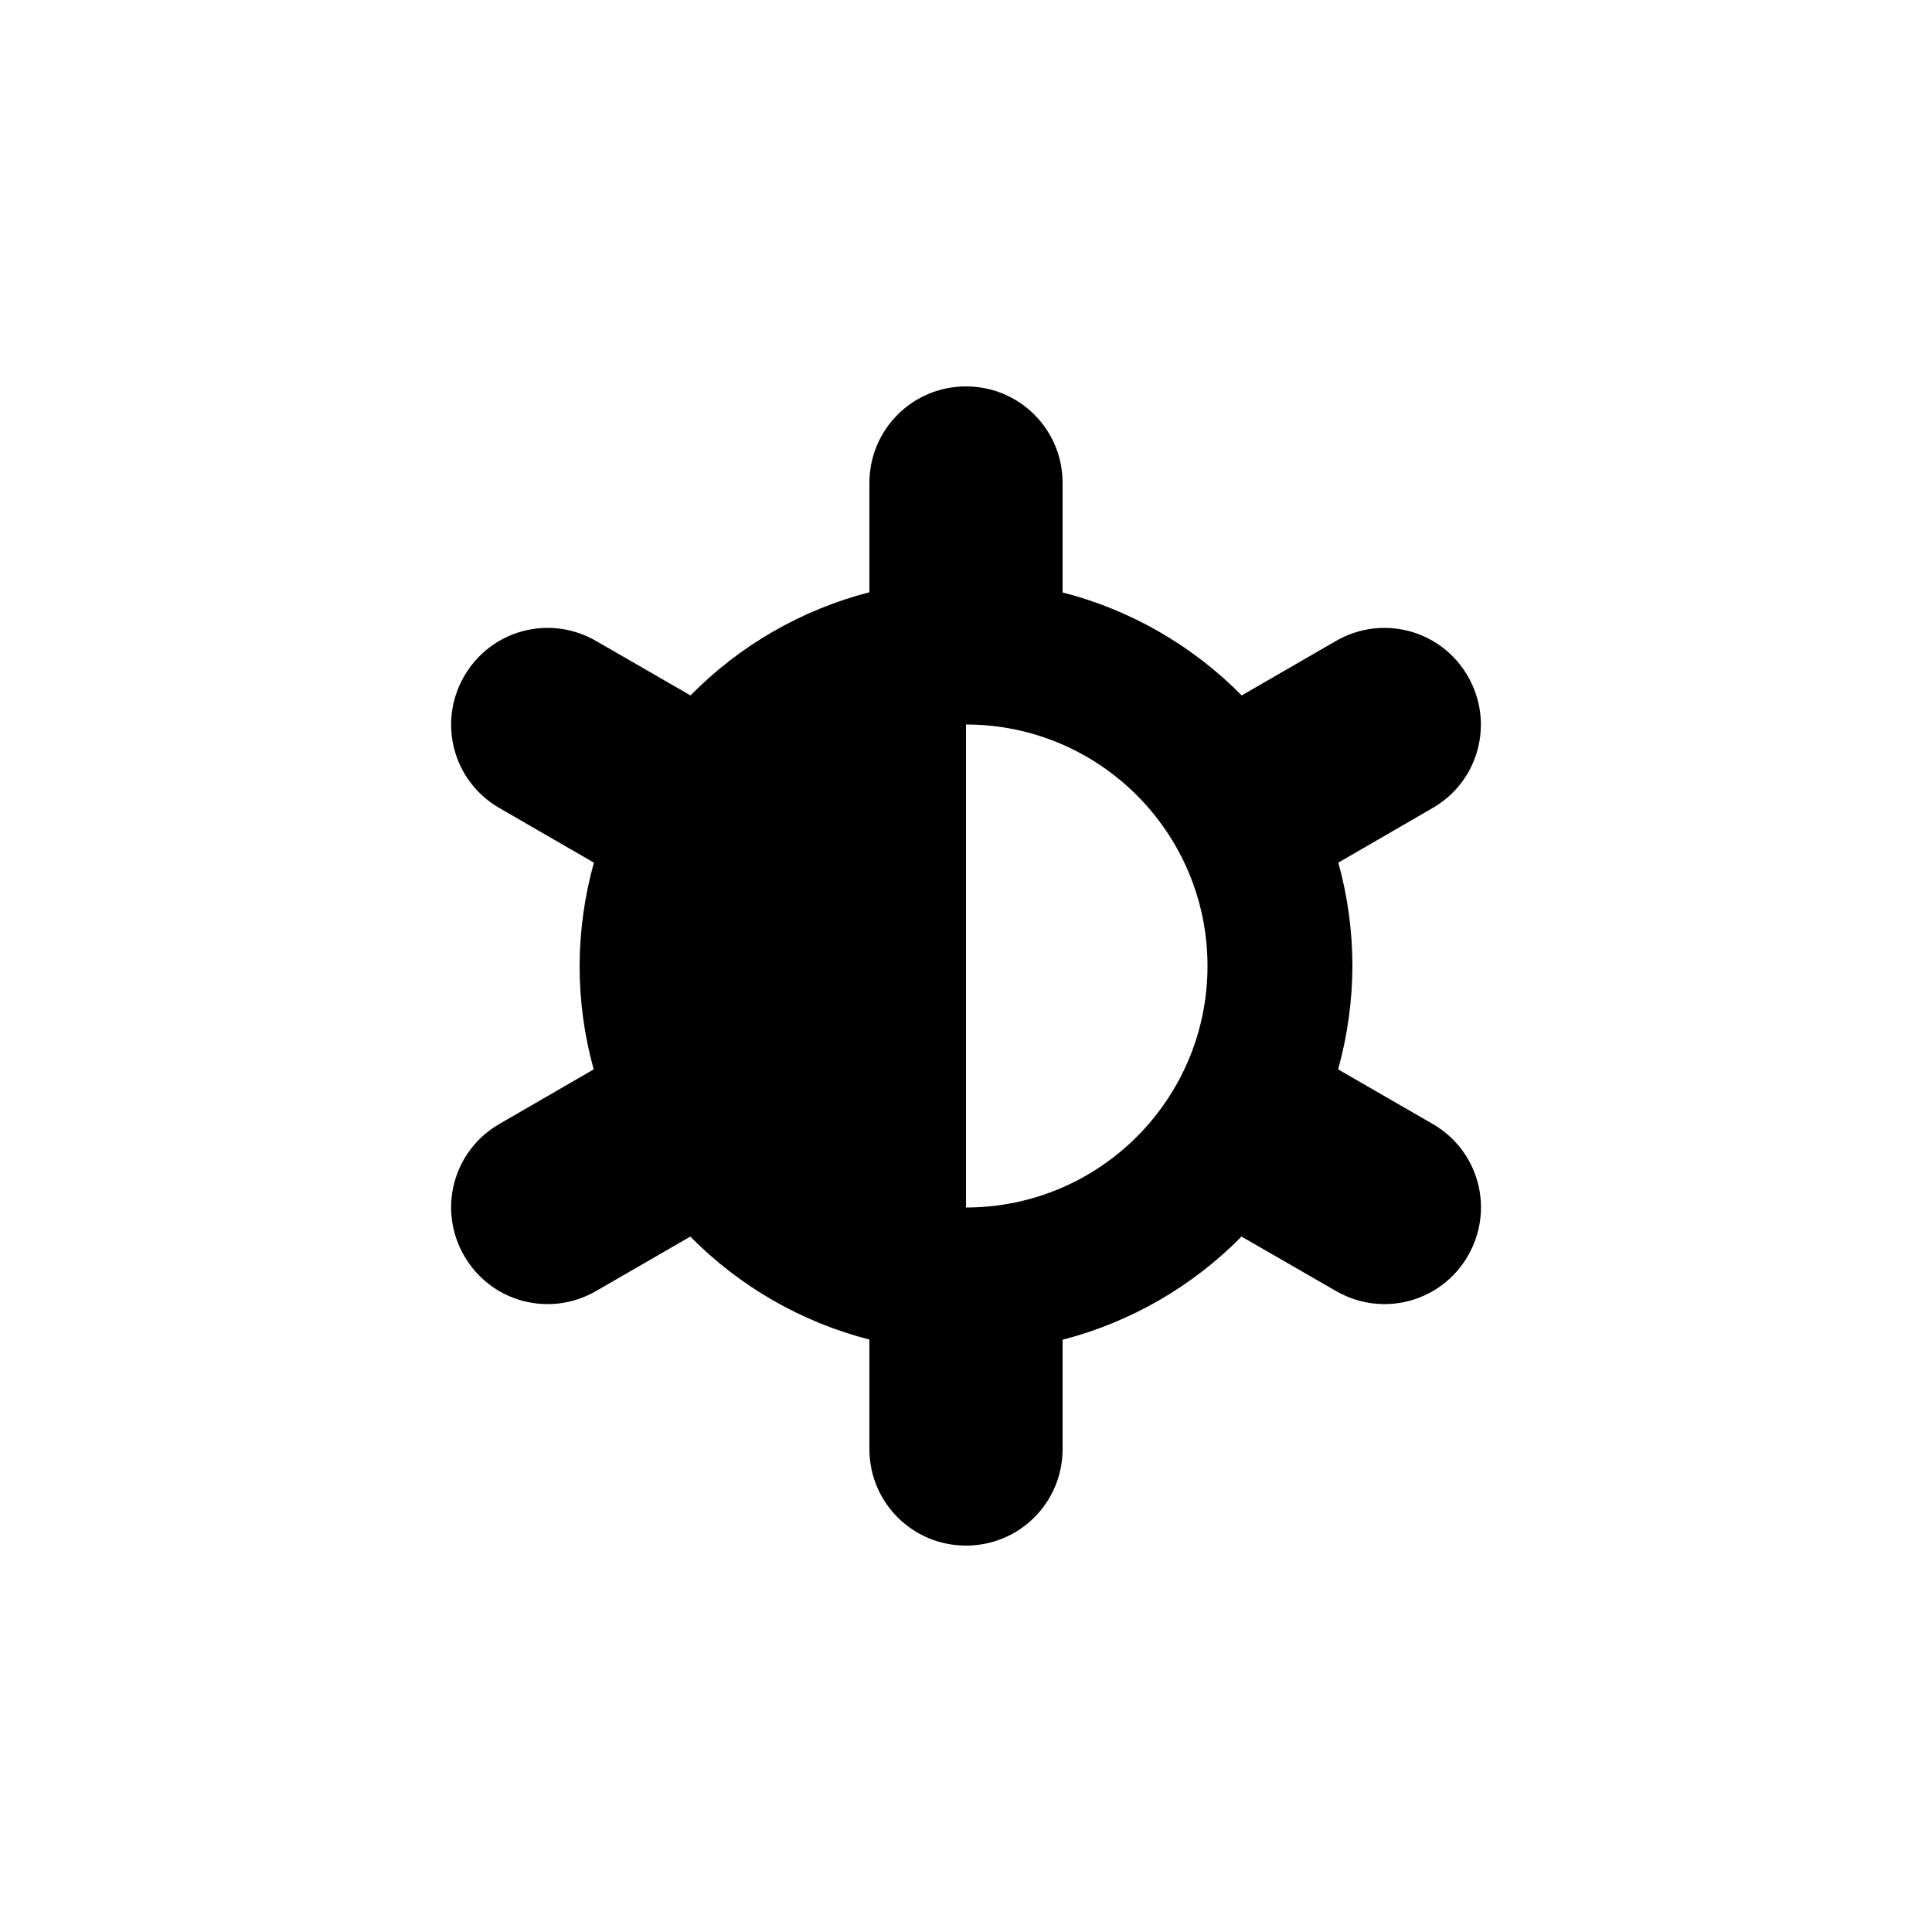 <?xml version="1.0" encoding="UTF-8" standalone="no"?>
<!-- Created with Inkscape (http://www.inkscape.org/) -->

<svg
   xmlns:dc="http://purl.org/dc/elements/1.1/"
   xmlns:cc="http://creativecommons.org/ns#"
   xmlns:rdf="http://www.w3.org/1999/02/22-rdf-syntax-ns#"
   xmlns:svg="http://www.w3.org/2000/svg"
   xmlns="http://www.w3.org/2000/svg"
   xmlns:sodipodi="http://sodipodi.sourceforge.net/DTD/sodipodi-0.dtd"
   xmlns:inkscape="http://www.inkscape.org/namespaces/inkscape"
   width="20"
   height="20"
   id="svg5738"
   version="1.1"
   inkscape:version="0.91+devel+osxmenu r12911"
   sodipodi:docname="sun.svg"
   viewBox="0 0 20 20">
  <defs
     id="defs5740" />
  <sodipodi:namedview
     id="base"
     pagecolor="#ffffff"
     bordercolor="#666666"
     borderopacity="1.0"
     inkscape:pageopacity="0.0"
     inkscape:pageshadow="2"
     inkscape:zoom="32"
     inkscape:cx="7.8081437"
     inkscape:cy="13.056748"
     inkscape:document-units="px"
     inkscape:current-layer="layer1"
     showgrid="false"
     inkscape:window-width="1033"
     inkscape:window-height="844"
     inkscape:window-x="426"
     inkscape:window-y="17"
     inkscape:window-maximized="0"
     inkscape:snap-bbox="true"
     inkscape:snap-nodes="true"
     inkscape:bbox-paths="true"
     inkscape:bbox-nodes="true"
     inkscape:object-paths="true"
     inkscape:object-nodes="true"
     inkscape:snap-smooth-nodes="true">
    <inkscape:grid
       type="xygrid"
       id="grid5746"
       empspacing="5"
       visible="true"
       enabled="true"
       snapvisiblegridlinesonly="true" />
  </sodipodi:namedview>
  <g
     inkscape:label="Layer 1"
     inkscape:groupmode="layer"
     id="layer1"
     transform="translate(0,-1032.362)">
    <path
       style="opacity:1;fill:#000000;fill-opacity:1;stroke:none;stroke-width:1;stroke-linecap:butt;stroke-linejoin:miter;stroke-miterlimit:4;stroke-dasharray:none;stroke-dashoffset:0;stroke-opacity:1;marker:none"
       d="M 10,4 C 9.446,4 9,4.446 9,5 L 9,6.131 C 8.297,6.312 7.657,6.682 7.148,7.199 L 6.17,6.635 C 5.69,6.358 5.082,6.52 4.805,7 4.528,7.48 4.69,8.088 5.17,8.365 L 6.148,8.93 C 6.051,9.278 6.001,9.638 6,10 c 2.049e-4,0.362 0.049,0.722 0.146,1.07 L 5.17,11.635 C 4.69,11.912 4.528,12.52 4.805,13 c 0.277,0.48 0.885,0.642 1.365,0.365 L 7.146,12.801 C 7.656,13.318 8.297,13.687 9,13.867 L 9,15 c 0,0.554 0.446,1 1,1 0.554,0 1,-0.446 1,-1 l 0,-1.131 c 0.703,-0.182 1.343,-0.551 1.852,-1.068 l 0.979,0.564 c 0.48,0.277 1.088,0.115 1.365,-0.365 0.277,-0.48 0.115,-1.088 -0.365,-1.365 L 13.852,11.07 C 13.949,10.722 13.999,10.362 14,10 14,9.638 13.951,9.278 13.854,8.93 L 14.83,8.365 C 15.31,8.088 15.472,7.48 15.195,7 14.918,6.52 14.31,6.358 13.83,6.635 L 12.854,7.199 C 12.344,6.682 11.703,6.313 11,6.133 L 11,5 C 11,4.446 10.554,4 10,4 Z m 0,3.5 c 1.381,0 2.5,1.119 2.5,2.5 0,1.381 -1.119,2.5 -2.5,2.5 z"
       transform="translate(0,1032.362)"
       id="path4148"
       inkscape:connector-curvature="0"
       sodipodi:nodetypes="ccccccccccccccccccccccccccccccccccccc" />
  </g>
</svg>
